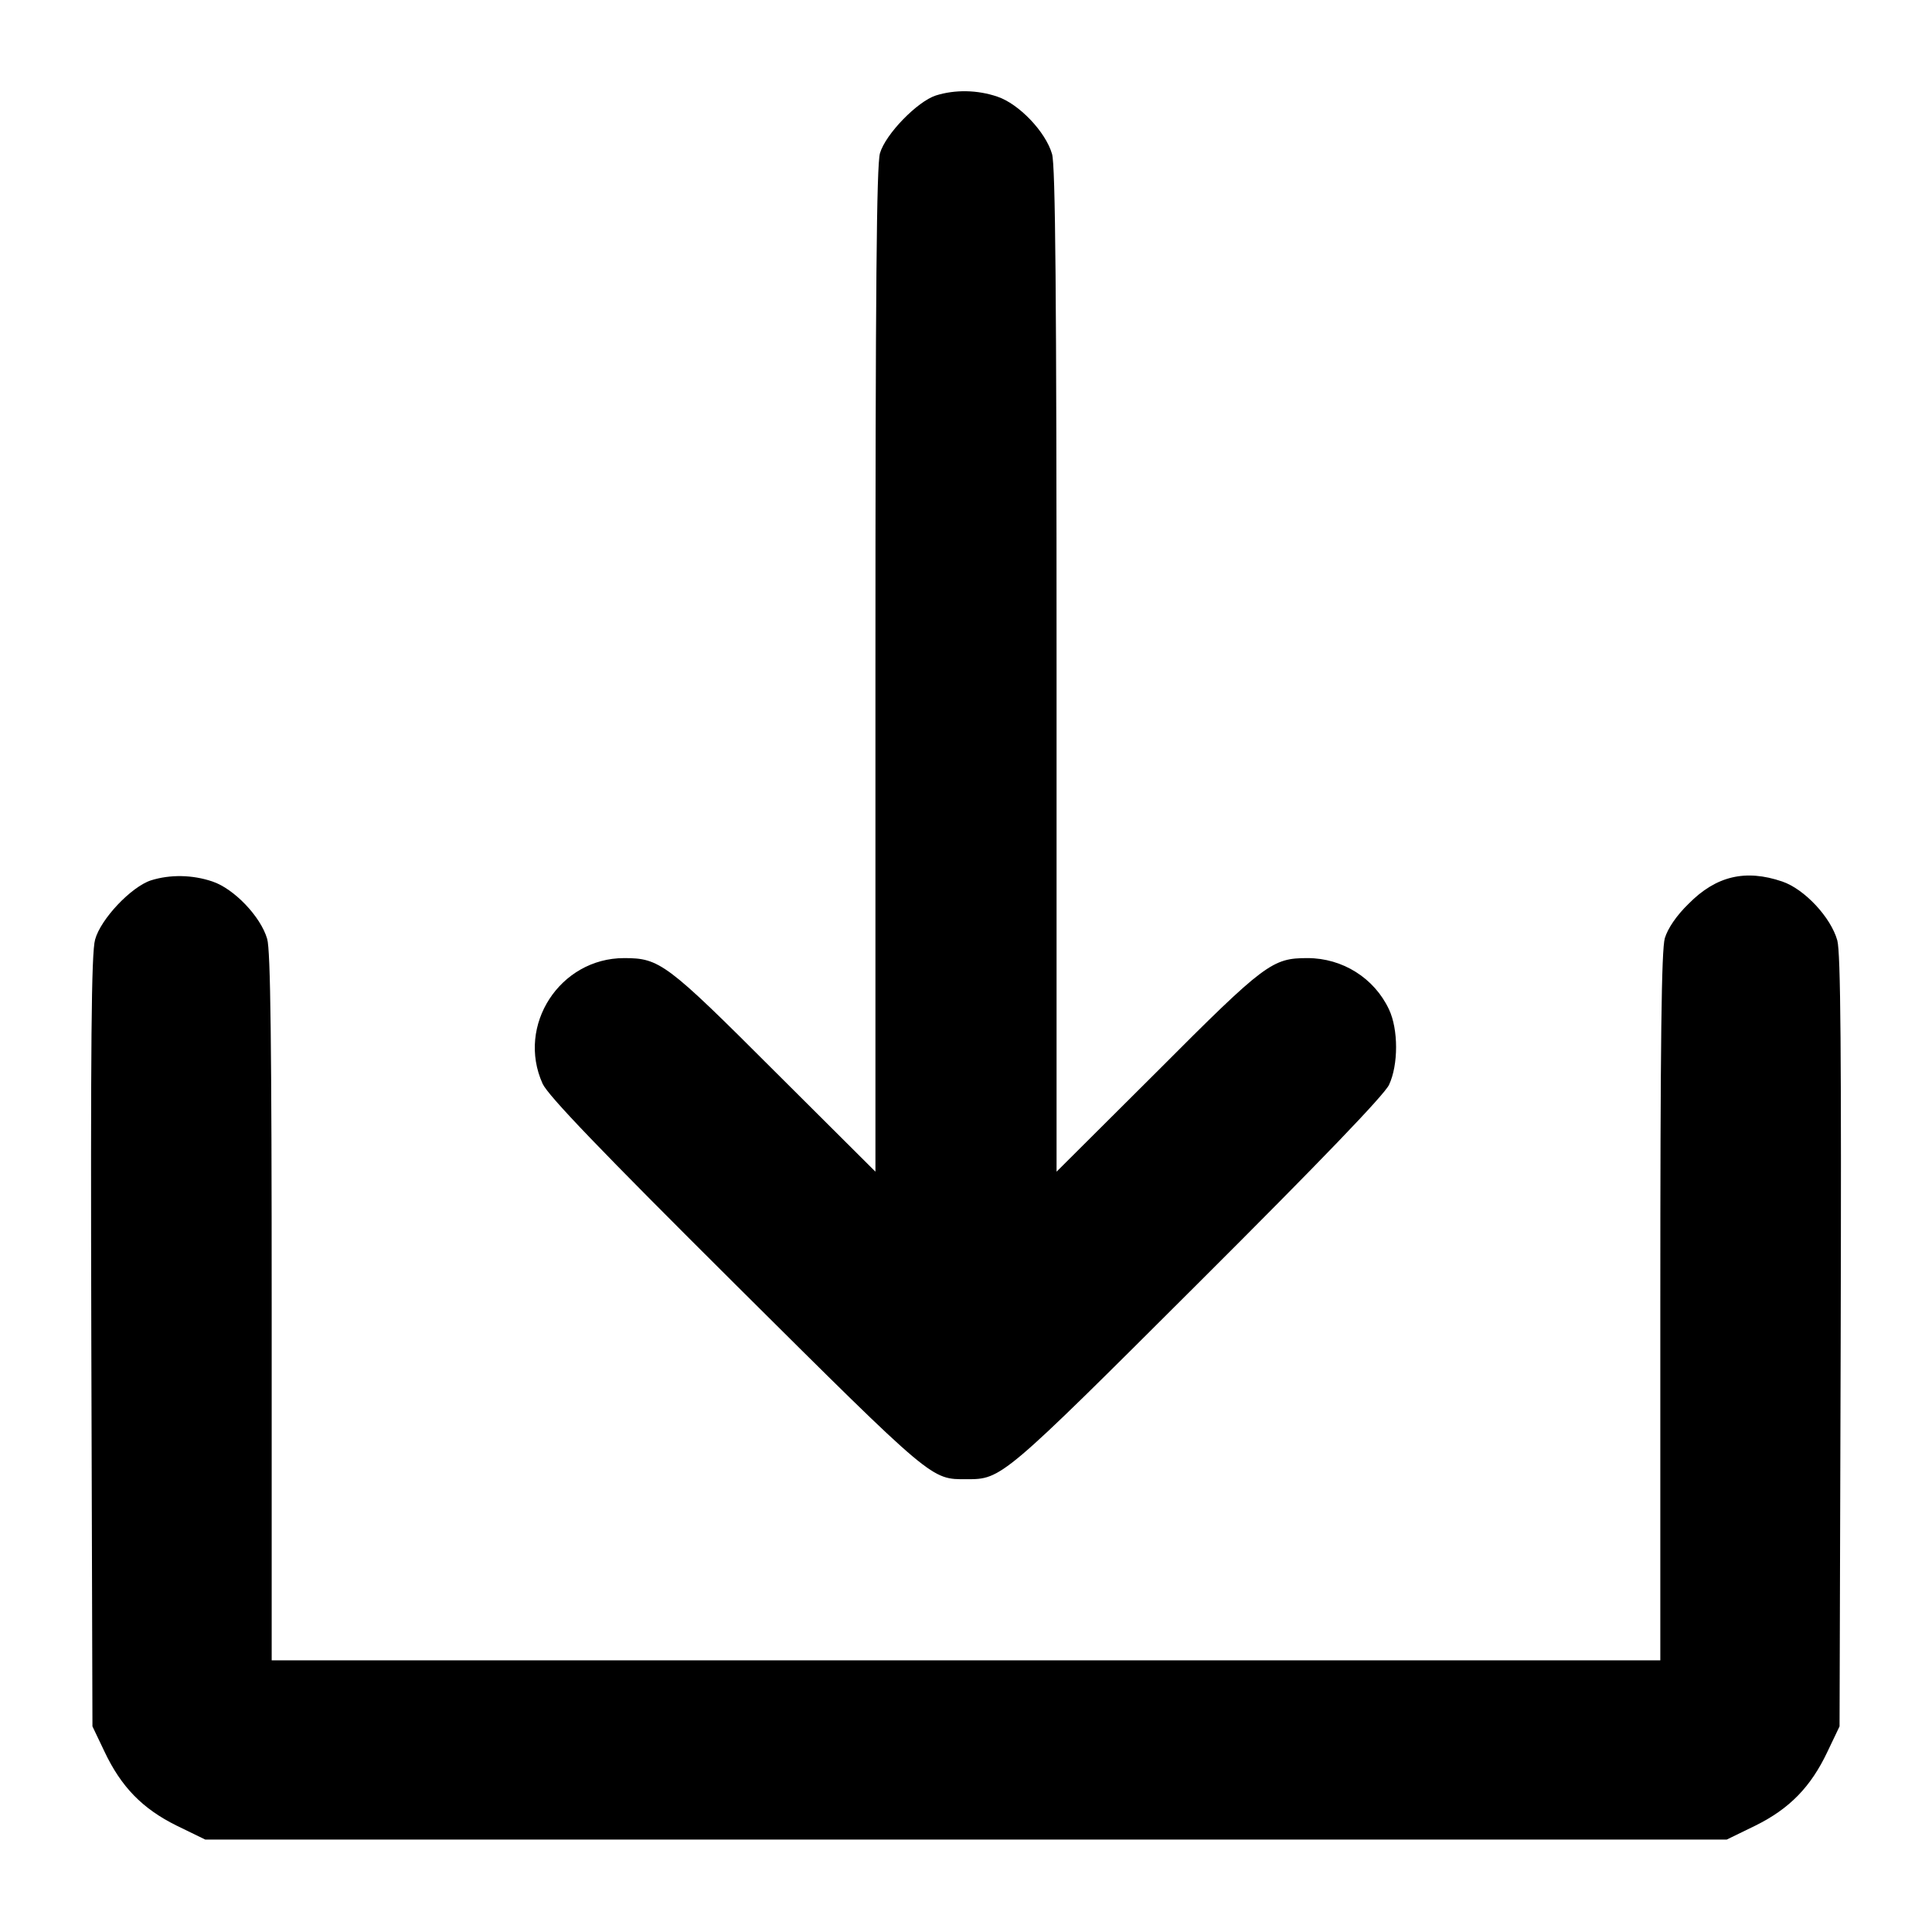 <?xml version="1.0" standalone="no"?>
<!DOCTYPE svg PUBLIC "-//W3C//DTD SVG 20010904//EN"
 "http://www.w3.org/TR/2001/REC-SVG-20010904/DTD/svg10.dtd">
<svg version="1.0" xmlns="http://www.w3.org/2000/svg"
     width="40.002" height="40.003" viewBox="0 0 512 512"
 preserveAspectRatio="xMidYMid meet">

<g transform="translate(0,512) scale(0.1,-0.1)"
fill="#000" stroke="none">
<path d="M2480 4867 c-49 -16 -133 -102 -148 -153 -9 -32 -12 -356 -12 -1370
l0 -1329 -268 267 c-286 286 -304 299 -398 299 -170 0 -286 -178 -216 -333 15
-32 151 -174 513 -534 526 -523 516 -514 611 -514 92 0 94 1 612 518 327 326
494 500 507 527 25 53 25 147 0 200 -39 83 -123 136 -216 136 -93 0 -112 -13
-397 -299 l-268 -267 0 1329 c0 998 -3 1339 -12 1368 -17 59 -88 133 -145 152
-53 18 -112 19 -163 3z"/>
<path d="M400 2787 c-52 -17 -133 -102 -148 -157 -10 -35 -12 -279 -10 -1065
l3 -1020 32 -67 c44 -93 100 -151 191 -196 l76 -37 2016 0 2016 0 76 37 c91
45 147 103 191 196 l32 67 3 1020 c2 763 0 1031 -9 1063 -17 61 -87 136 -146
156 -97 33 -175 15 -248 -59 -32 -31 -55 -65 -63 -91 -9 -31 -12 -272 -12
-978 l0 -936 -1840 0 -1840 0 0 936 c0 695 -3 947 -12 976 -17 59 -88 133
-145 152 -53 18 -112 19 -163 3z"/>
</g>
</svg>
